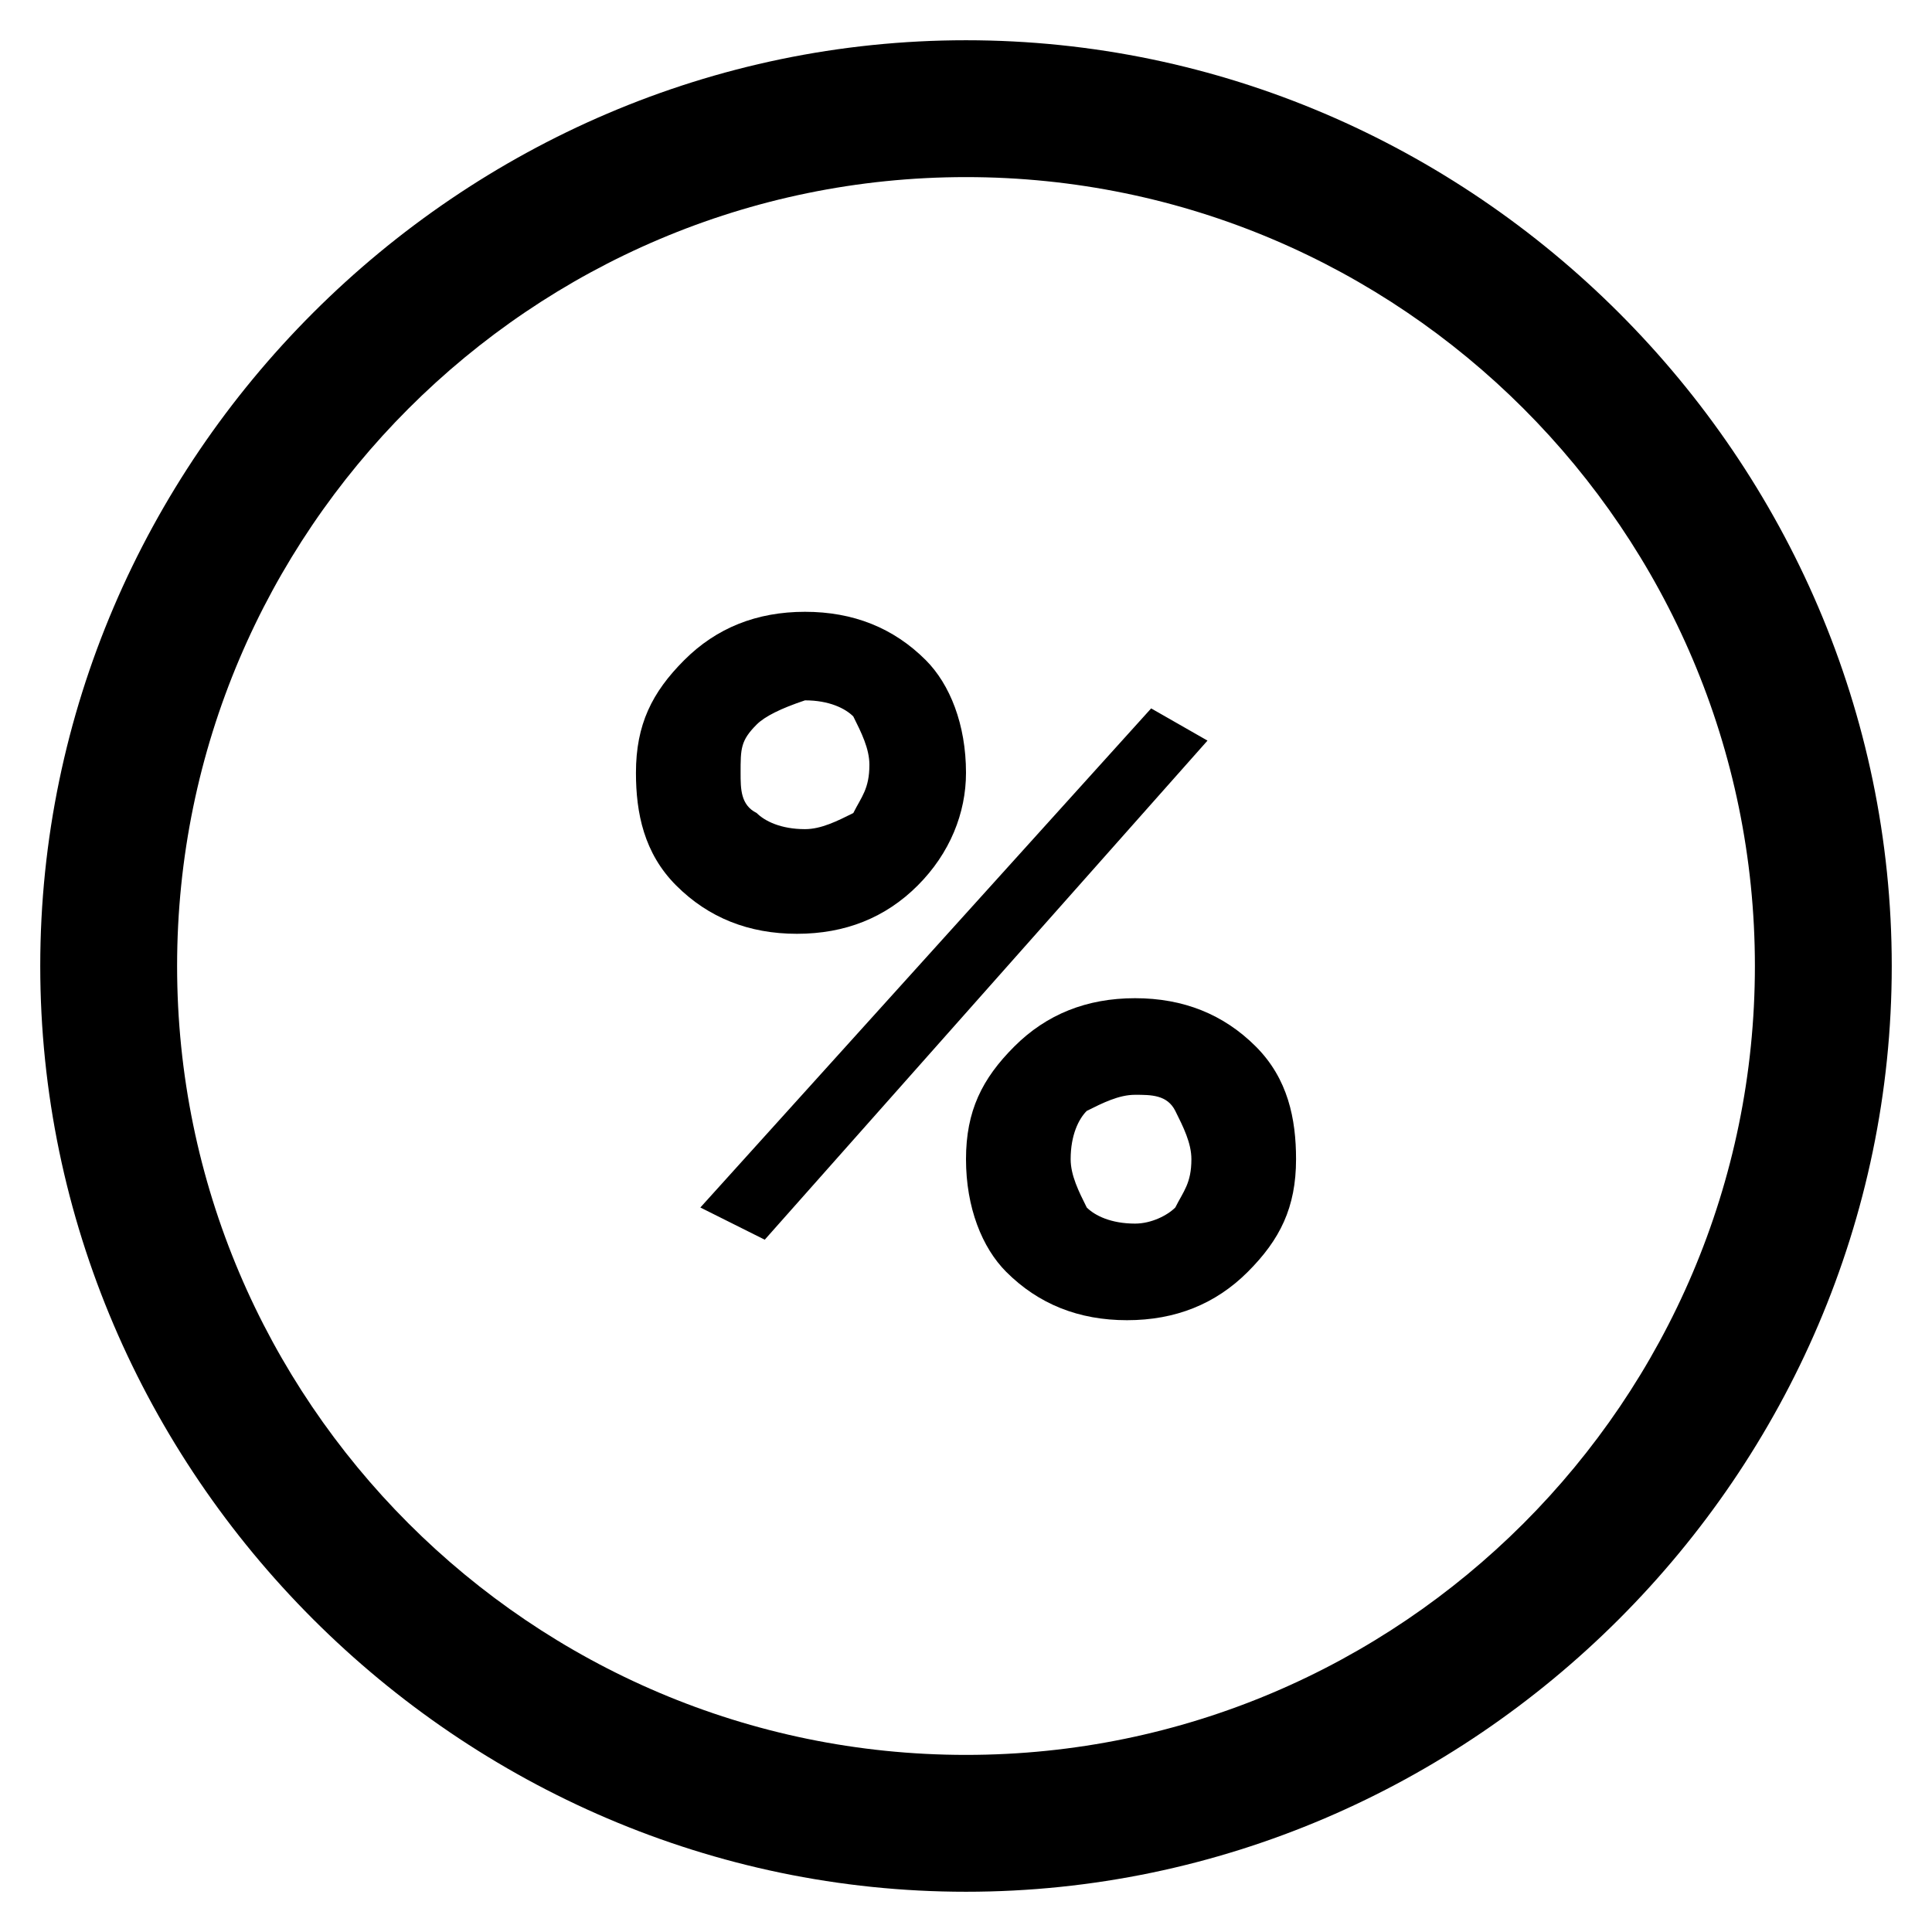 <svg xmlns="http://www.w3.org/2000/svg" viewBox="0 0 24 24">
<path d="M12,23.5C5.7,23.5,0.5,18.3,0.5,12C0.5,5.7,5.7,0.5,12,0.5c6.3,0,11.5,5.2,11.5,11.5
	C23.5,18.3,18.3,23.5,12,23.5z M12,2.2c-5.4,0-9.8,4.4-9.8,9.8c0,5.4,4.4,9.8,9.8,9.8c5.4,0,9.8-4.4,9.8-9.8
	C21.8,6.6,17.4,2.2,12,2.2z"/>
<path d="M11.4,11c-0.4,0.4-0.9,0.6-1.5,0.6c-0.6,0-1.1-0.2-1.5-0.6C8,10.6,7.9,10.1,7.9,9.6c0-0.6,0.2-1,0.6-1.4
	c0.4-0.4,0.9-0.6,1.5-0.6c0.6,0,1.1,0.2,1.5,0.6C11.8,8.5,12,9,12,9.6C12,10.1,11.8,10.6,11.4,11z M9.5,15.4L8.7,15l5.6-6.2l0.7,0.4
	L9.5,15.4z M9.4,10.1c0.1,0.1,0.3,0.2,0.6,0.2c0.2,0,0.4-0.1,0.6-0.2c0.1-0.2,0.2-0.3,0.2-0.6c0-0.2-0.1-0.4-0.2-0.6
	c-0.1-0.1-0.3-0.2-0.6-0.2C9.7,8.8,9.5,8.9,9.4,9C9.2,9.2,9.2,9.3,9.2,9.6C9.2,9.8,9.2,10,9.4,10.1z M16.1,14.4c0,0.6-0.2,1-0.6,1.4
	c-0.4,0.4-0.9,0.6-1.5,0.6s-1.1-0.2-1.5-0.6C12.2,15.5,12,15,12,14.4c0-0.6,0.2-1,0.6-1.4c0.4-0.4,0.9-0.6,1.5-0.6s1.1,0.2,1.5,0.6
	C16,13.4,16.1,13.9,16.1,14.4z M14.6,15c0.1-0.2,0.2-0.3,0.2-0.6c0-0.2-0.1-0.4-0.2-0.6c-0.1-0.2-0.3-0.2-0.5-0.2
	c-0.2,0-0.4,0.1-0.6,0.2c-0.1,0.1-0.2,0.3-0.2,0.6c0,0.2,0.1,0.4,0.2,0.6c0.1,0.1,0.3,0.2,0.6,0.2C14.3,15.2,14.5,15.1,14.6,15z"/>
</svg>
